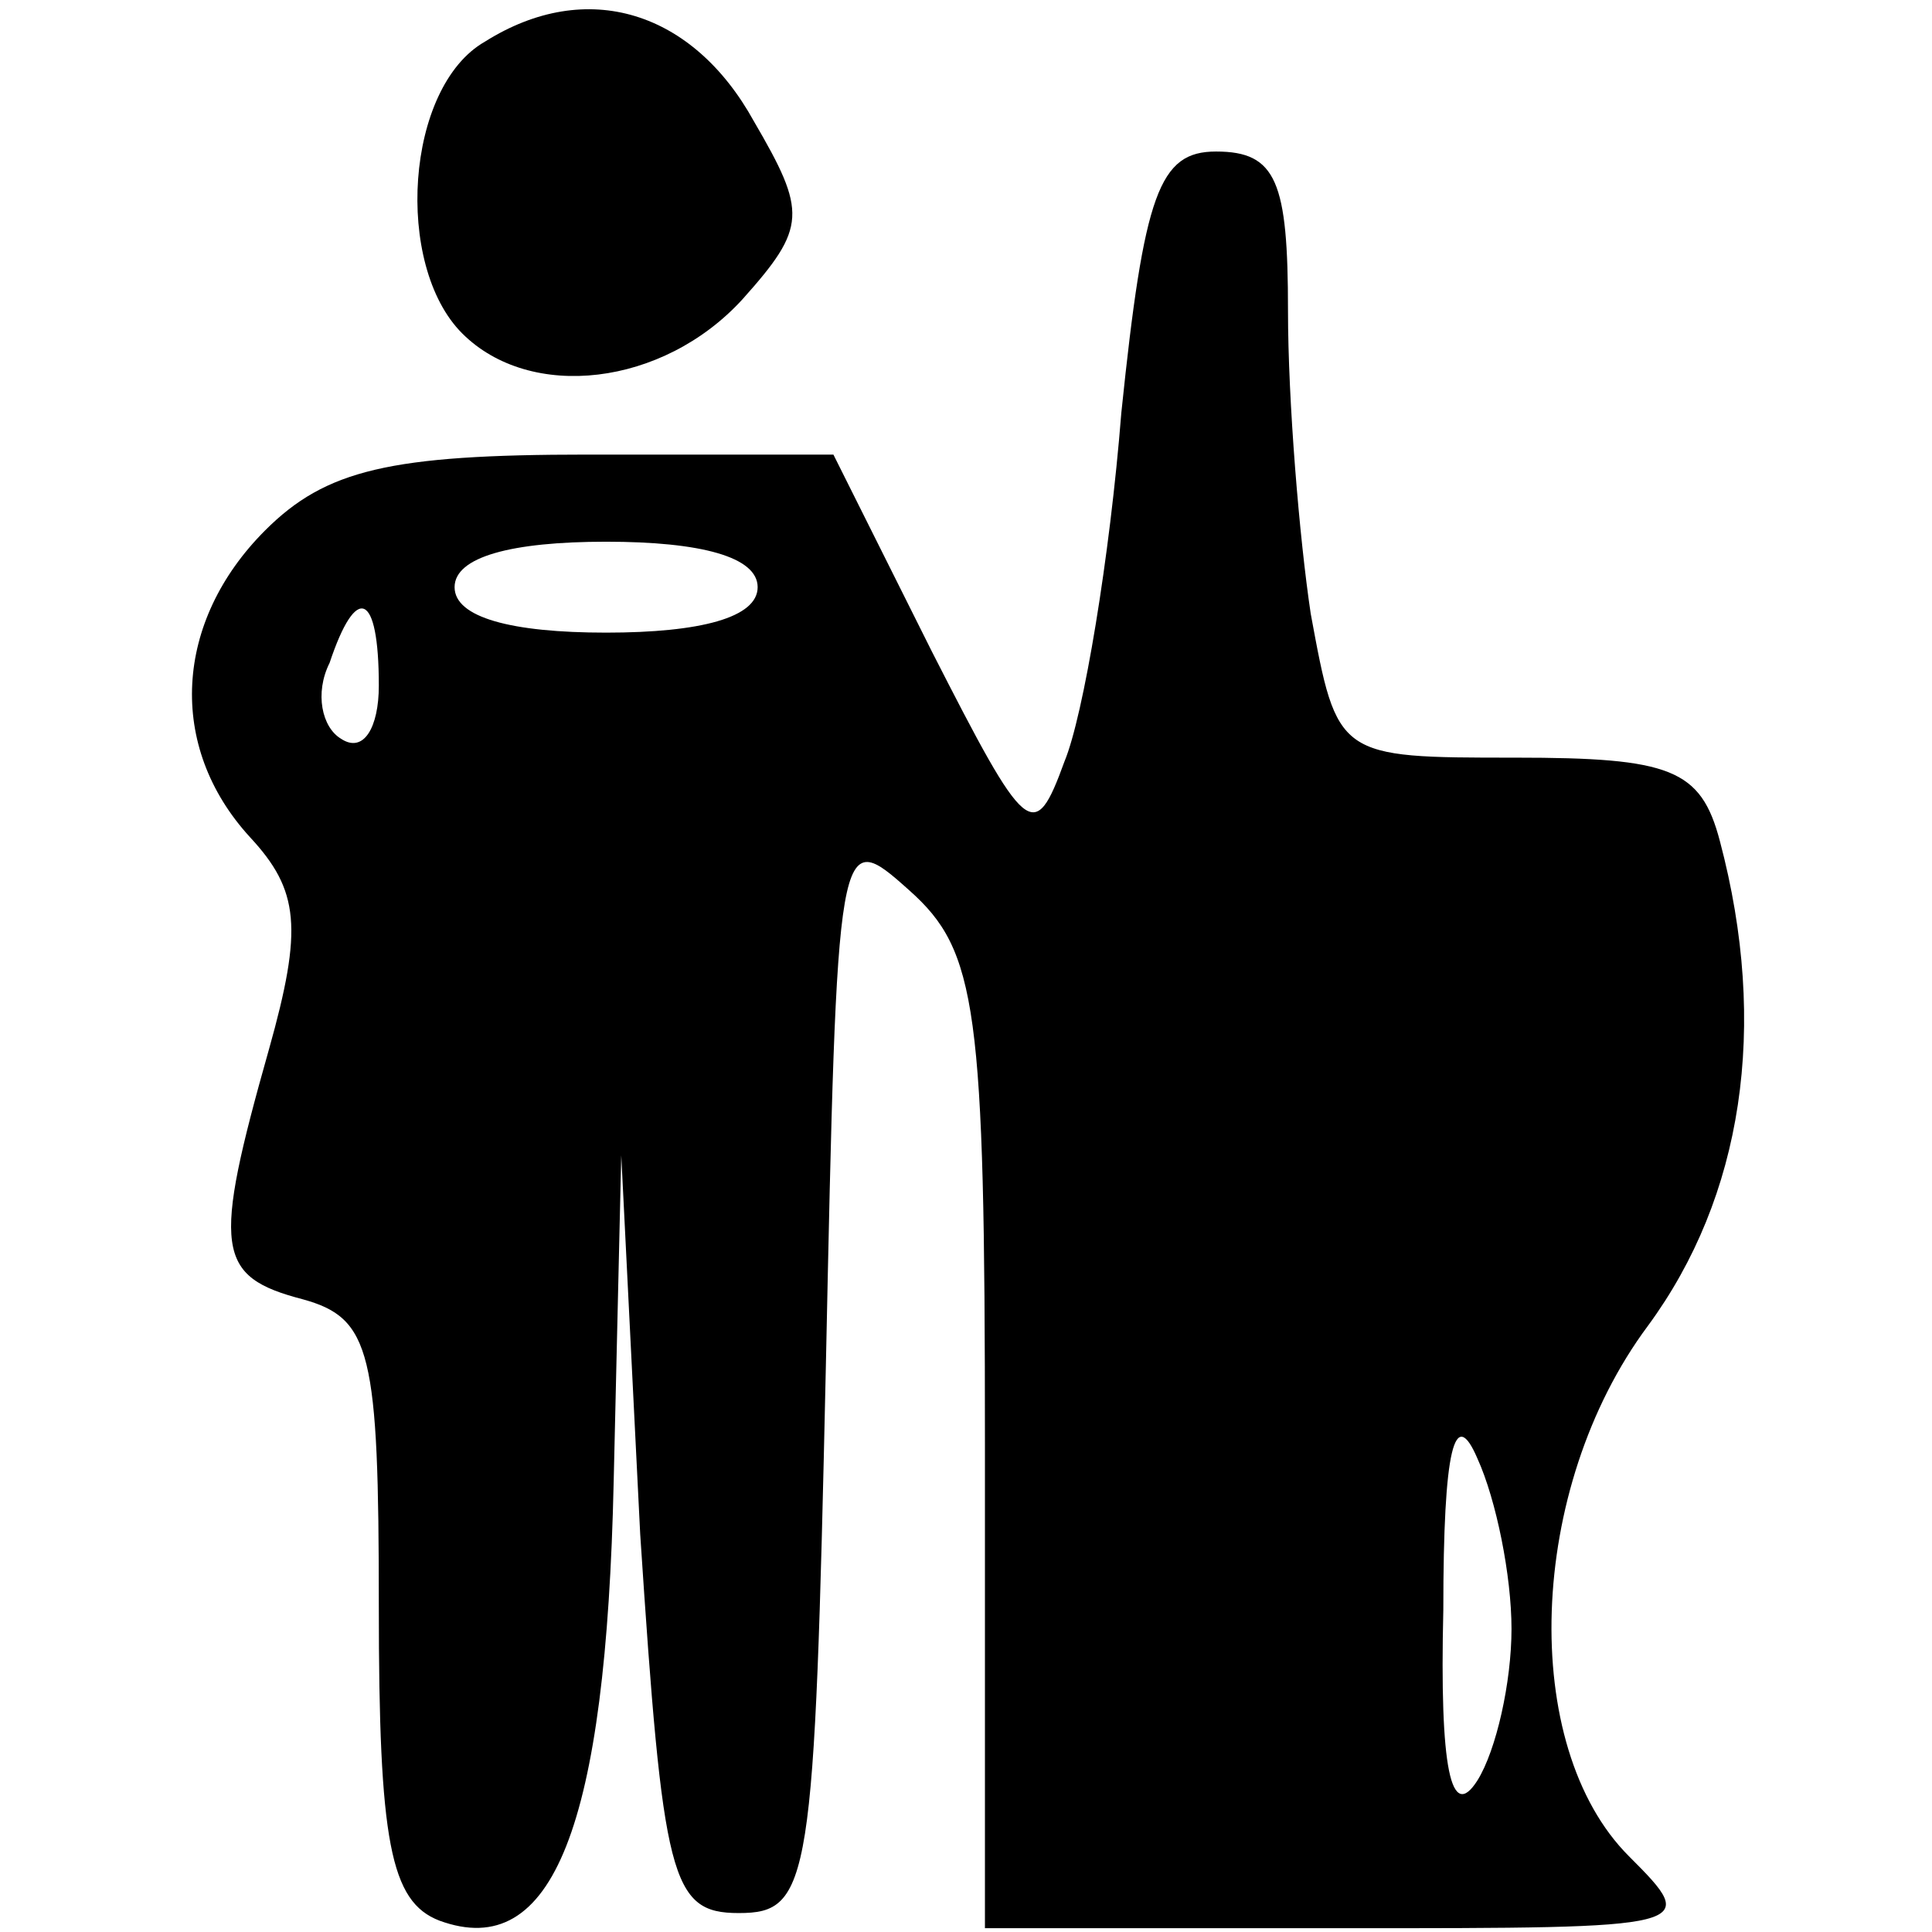 <?xml version="1.0" standalone="no"?>
<!DOCTYPE svg PUBLIC "-//W3C//DTD SVG 20010904//EN"
 "http://www.w3.org/TR/2001/REC-SVG-20010904/DTD/svg10.dtd">
<svg version="1.0" xmlns="http://www.w3.org/2000/svg"
 width="51pt" height="51pt" viewBox="0 0 51 51"
 preserveAspectRatio="xMidYMid meet">

<g transform="translate(0,51) scale(0.1,-0.1)"
fill="#000000" stroke="none">
<path d="M128 499 c-21 -12 -24 -59 -6 -77 18 -18 53 -14 74 9 17 19 17 23 3
47 -16 29 -44 38 -71 21z"/>
<path d="M296 401 c-3 -38 -10 -80 -15 -92 -8 -22 -10 -20 -35 29 l-26 52 -65
0 c-52 0 -69 -4 -85 -20 -24 -24 -26 -57 -4 -81 13 -14 14 -24 5 -56 -15 -53
-14 -60 9 -66 18 -5 20 -14 20 -81 0 -62 3 -78 16 -83 30 -11 44 25 46 116 l2
86 5 -100 c6 -91 8 -100 26 -100 19 0 20 8 23 144 3 142 3 143 22 126 18 -16
20 -31 20 -146 l0 -128 95 0 c93 0 94 0 75 19 -29 29 -27 97 5 140 25 34 32
79 19 128 -5 19 -13 22 -54 22 -47 0 -47 0 -54 38 -3 20 -6 56 -6 80 0 34 -3
42 -19 42 -15 0 -19 -11 -25 -69z m-96 -46 c0 -8 -15 -12 -40 -12 -25 0 -40 4
-40 12 0 8 15 12 40 12 25 0 40 -4 40 -12z m-100 -26 c0 -11 -4 -18 -10 -14
-5 3 -7 12 -3 20 7 21 13 19 13 -6z m299 -249 c0 -14 -4 -32 -9 -40 -7 -11
-10 3 -9 45 0 43 3 54 9 40 5 -11 9 -31 9 -45z"/>
</g>
</svg>
